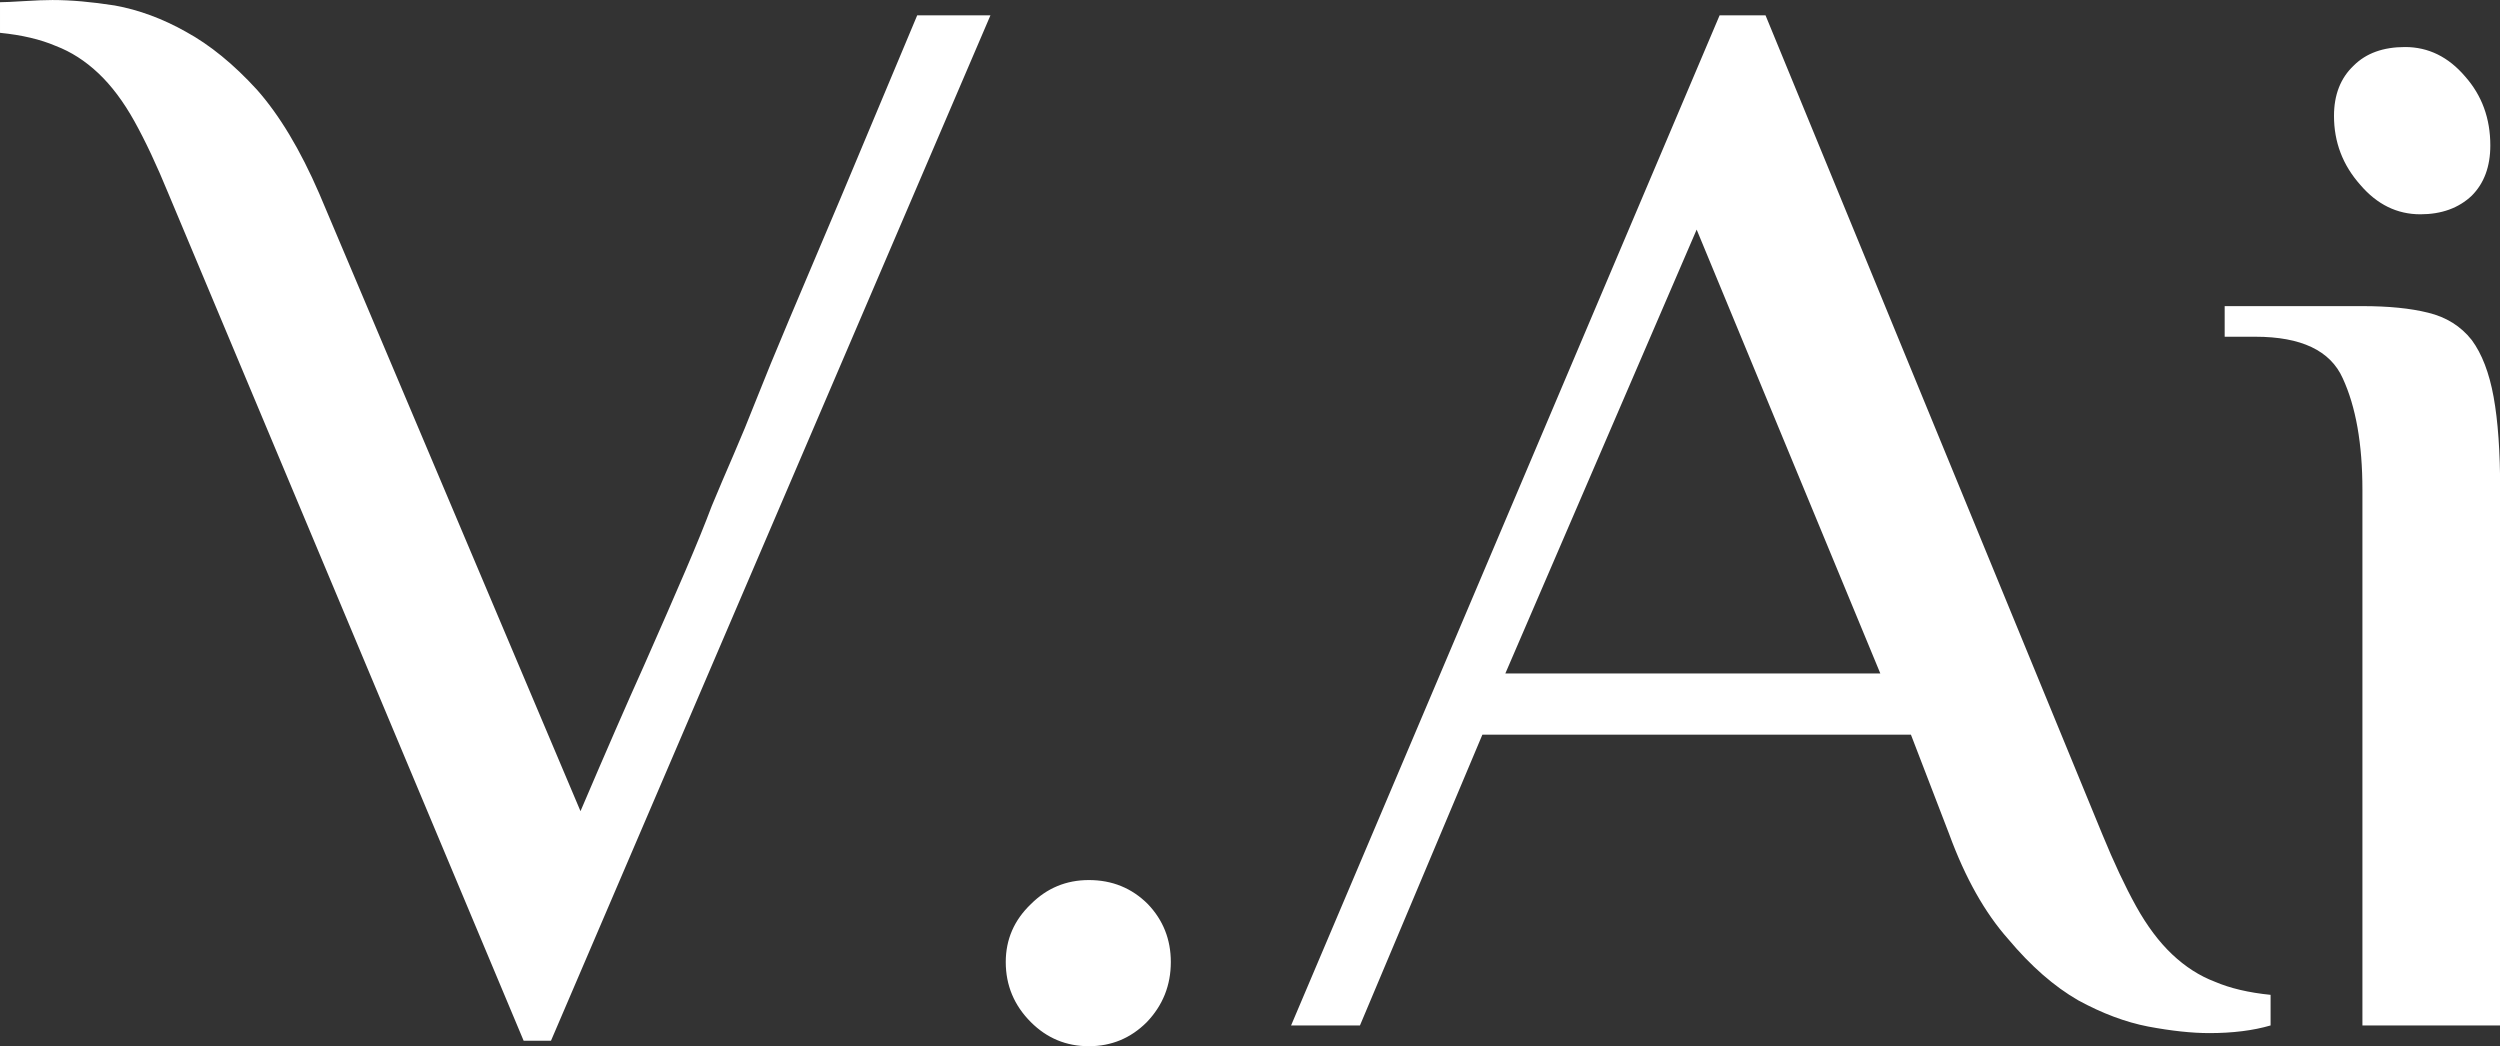 <svg data-v-423bf9ae="" xmlns="http://www.w3.org/2000/svg" viewBox="0 0 143.386 60" class="font"><rect x="0" y="0" width="143.386" height="60" fill="#333333" stroke="none"/><!----><!----><!----><g data-v-423bf9ae="" id="fc56d3d9-8ad2-4ed8-804c-a41ac74fc258" fill="white" transform="matrix(6.27,0,0,6.27,2.571,-17.053)"><path d="M2.51 4.49L4.90 10.14L4.90 10.14Q5.25 9.32 5.48 8.81L5.48 8.81L5.48 8.81Q5.71 8.29 5.86 7.94L5.86 7.94L5.86 7.94Q6.01 7.59 6.10 7.35L6.10 7.35L6.10 7.35Q6.20 7.11 6.30 6.88L6.30 6.88L6.30 6.88Q6.40 6.65 6.51 6.37L6.51 6.37L6.51 6.37Q6.62 6.09 6.81 5.64L6.81 5.64L6.81 5.64Q7 5.19 7.28 4.53L7.28 4.53L7.28 4.53Q7.56 3.86 7.98 2.86L7.98 2.86L8.65 2.86L4.63 12.24L4.38 12.24L1.13 4.49L1.13 4.49Q0.97 4.10 0.82 3.83L0.82 3.83L0.82 3.83Q0.67 3.56 0.49 3.39L0.49 3.39L0.49 3.39Q0.31 3.22 0.10 3.14L0.10 3.14L0.10 3.14Q-0.11 3.05-0.41 3.02L-0.41 3.02L-0.41 2.74L-0.41 2.74Q-0.35 2.74-0.19 2.73L-0.19 2.73L-0.19 2.73Q-0.03 2.72 0.07 2.72L0.07 2.72L0.07 2.72Q0.32 2.72 0.64 2.77L0.64 2.77L0.64 2.77Q0.97 2.83 1.29 3.01L1.29 3.01L1.29 3.01Q1.62 3.19 1.94 3.54L1.94 3.54L1.94 3.54Q2.25 3.89 2.51 4.49L2.51 4.49ZM9.55 10.77L9.55 10.77L9.55 10.77Q9.87 10.77 10.09 10.99L10.09 10.99L10.09 10.99Q10.30 11.21 10.30 11.52L10.30 11.52L10.30 11.52Q10.30 11.84 10.08 12.07L10.08 12.07L10.08 12.07Q9.86 12.29 9.55 12.29L9.55 12.29L9.55 12.29Q9.24 12.29 9.02 12.07L9.02 12.07L9.02 12.07Q8.79 11.84 8.79 11.52L8.79 11.52L8.79 11.52Q8.79 11.21 9.02 10.99L9.02 10.99L9.02 10.99Q9.24 10.77 9.55 10.77ZM20.36 11.82L20.36 12.10L20.36 12.10Q20.12 12.17 19.80 12.17L19.80 12.17L19.80 12.17Q19.56 12.17 19.24 12.11L19.24 12.11L19.24 12.11Q18.93 12.05 18.60 11.87L18.60 11.87L18.60 11.87Q18.27 11.68 17.96 11.31L17.96 11.31L17.96 11.31Q17.64 10.95 17.42 10.35L17.42 10.35L17.07 9.44L13.15 9.44L12.03 12.10L11.40 12.10L15.32 2.86L15.74 2.86L18.82 10.35L18.82 10.35Q18.98 10.74 19.13 11.01L19.13 11.01L19.13 11.01Q19.28 11.28 19.46 11.45L19.46 11.45L19.46 11.45Q19.64 11.62 19.85 11.70L19.85 11.70L19.85 11.70Q20.06 11.79 20.36 11.82L20.36 11.82ZM15.11 4.82L13.36 8.88L16.79 8.88L15.11 4.82ZM22.46 7.20L22.46 12.10L21.20 12.10L21.20 7.20L21.20 7.20Q21.20 6.57 21.02 6.18L21.02 6.18L21.02 6.18Q20.85 5.80 20.22 5.80L20.22 5.80L19.94 5.80L19.94 5.52L21.20 5.52L21.20 5.52Q21.56 5.52 21.80 5.58L21.80 5.58L21.80 5.58Q22.05 5.64 22.20 5.83L22.20 5.83L22.20 5.83Q22.34 6.02 22.40 6.35L22.40 6.35L22.40 6.35Q22.46 6.68 22.46 7.20L22.46 7.20ZM22.37 4.05L22.37 4.05L22.37 4.05Q22.37 4.34 22.20 4.51L22.20 4.51L22.20 4.51Q22.02 4.68 21.73 4.68L21.73 4.68L21.73 4.68Q21.41 4.68 21.18 4.41L21.18 4.41L21.18 4.41Q20.94 4.14 20.94 3.78L20.94 3.78L20.94 3.78Q20.94 3.49 21.12 3.32L21.12 3.32L21.12 3.32Q21.29 3.15 21.59 3.15L21.59 3.15L21.59 3.15Q21.91 3.15 22.14 3.42L22.14 3.42L22.14 3.42Q22.37 3.68 22.37 4.05Z"></path></g><!----><!----></svg>